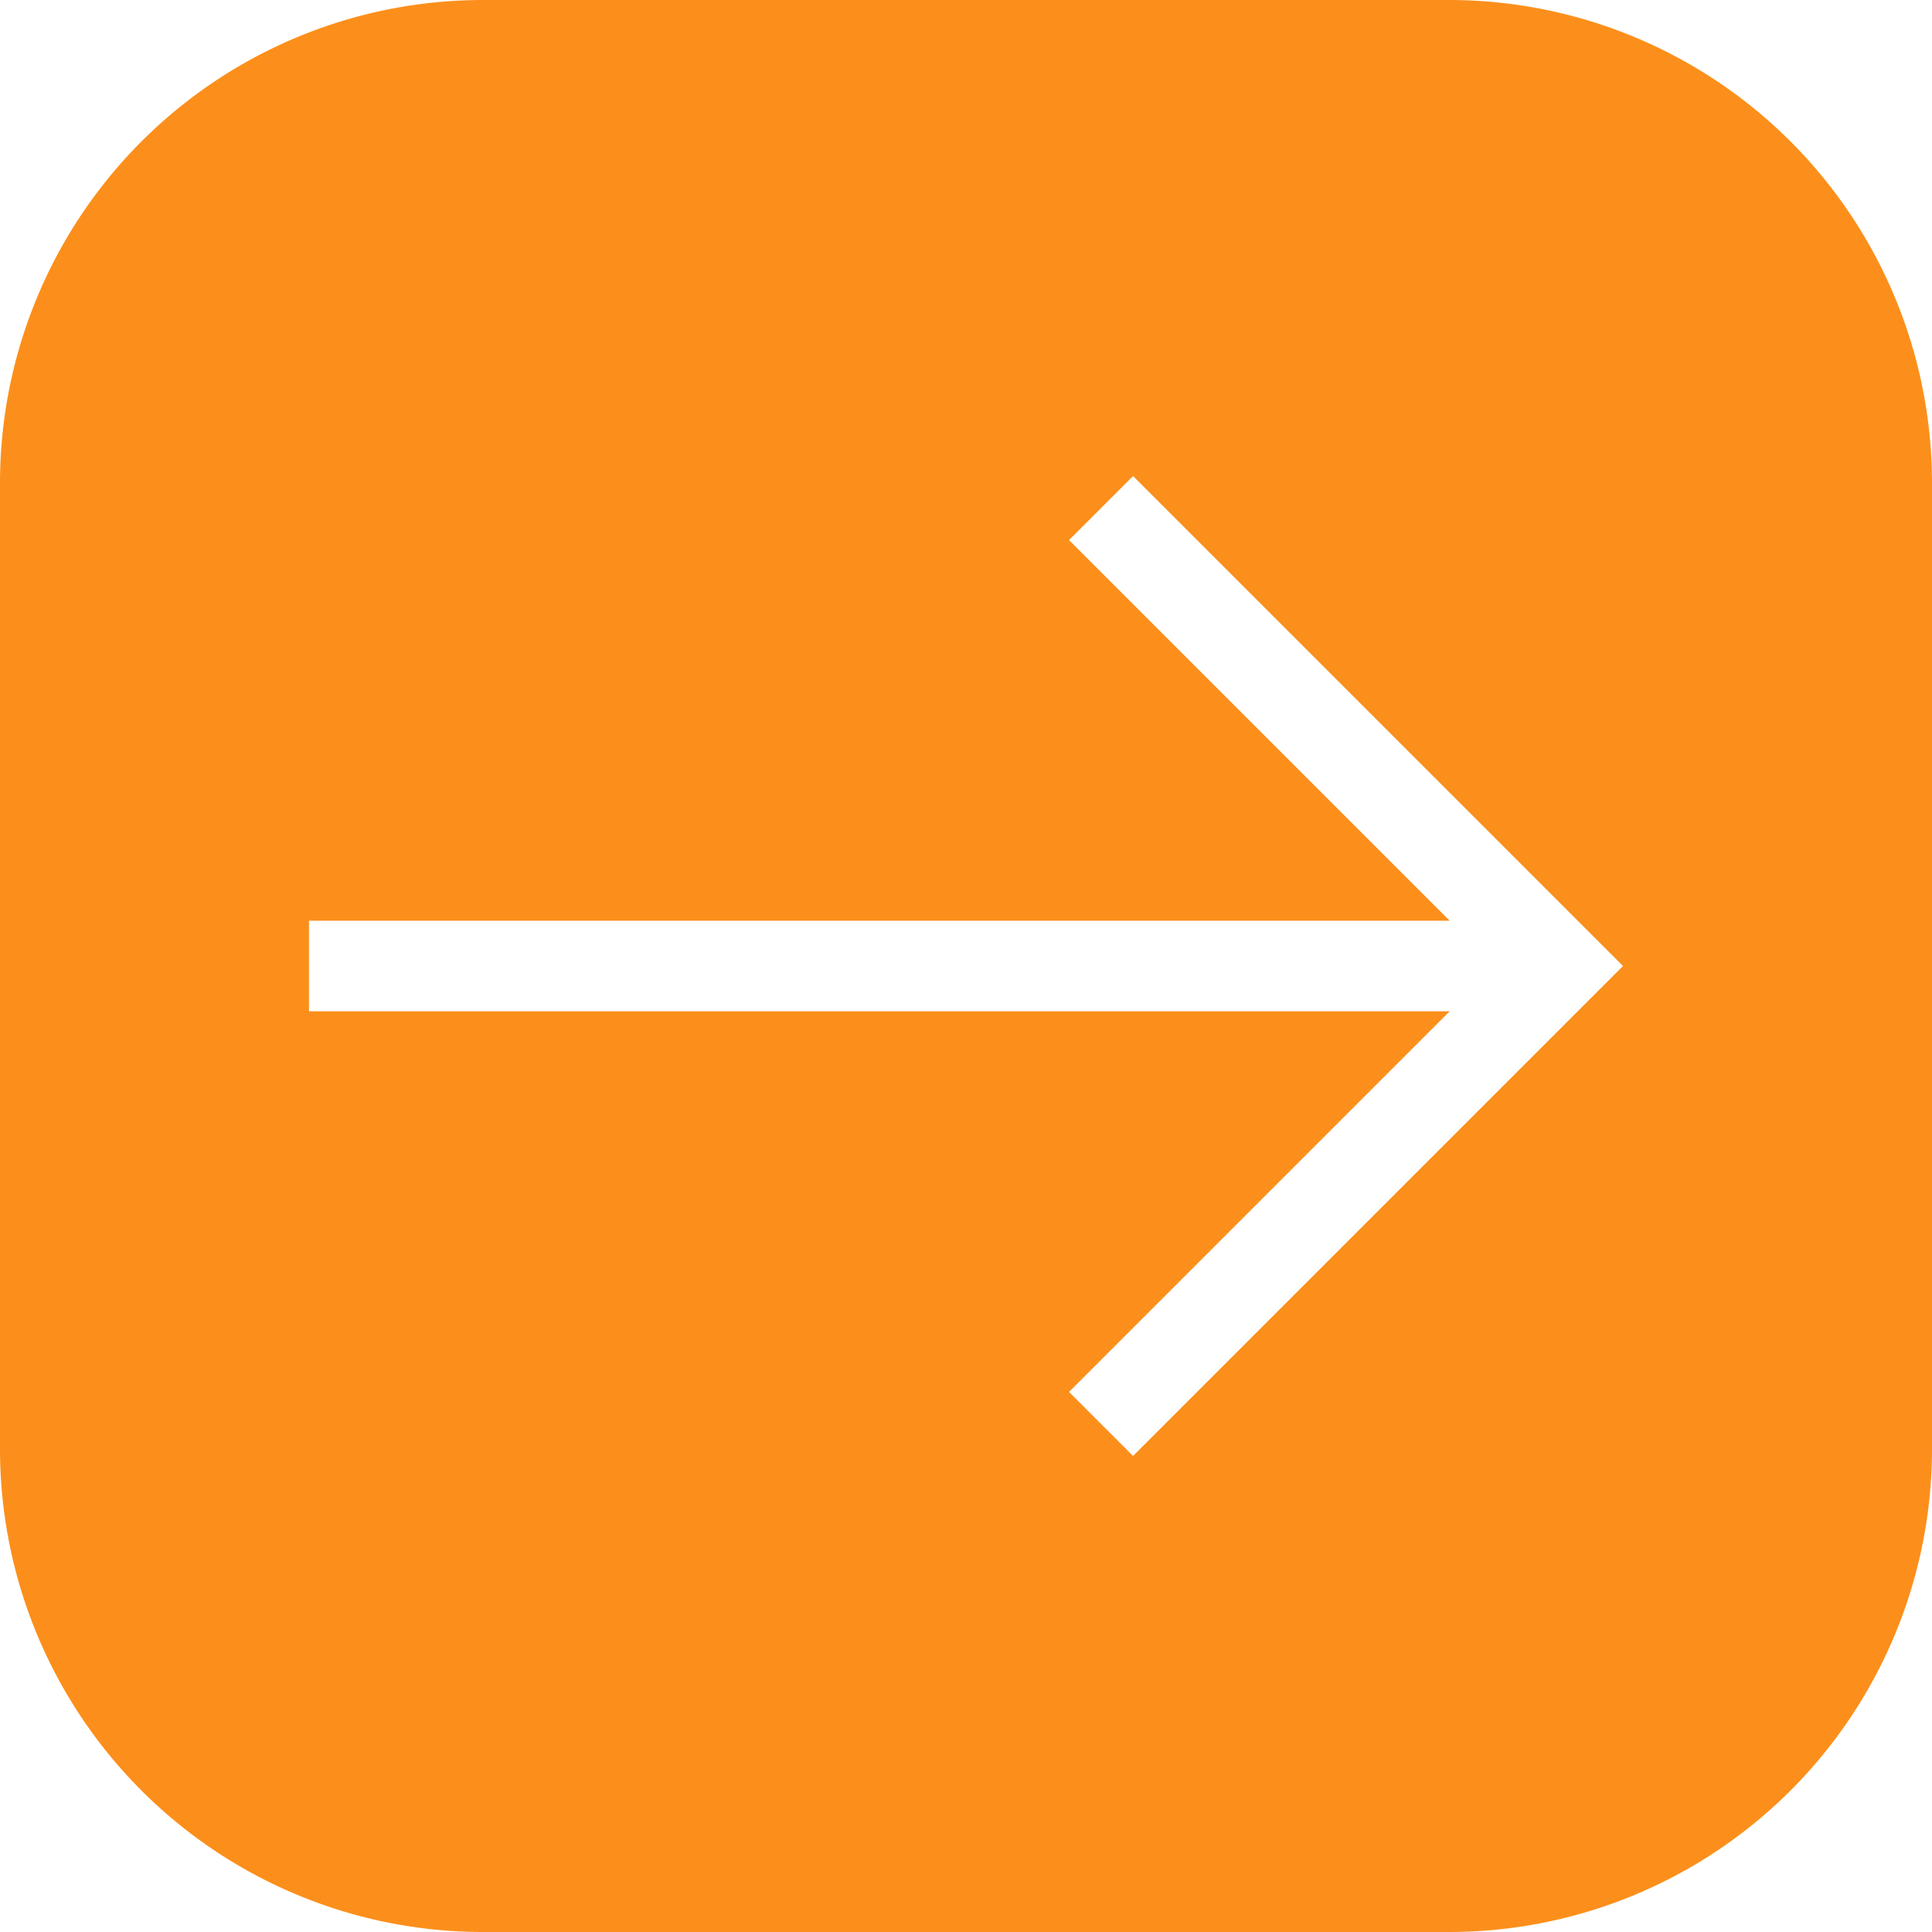 <?xml version="1.0"?>
<svg xmlns="http://www.w3.org/2000/svg" xmlns:xlink="http://www.w3.org/1999/xlink" xmlns:svgjs="http://svgjs.com/svgjs" version="1.1" width="512" height="512" x="0" y="0" viewBox="0 0 64 64" style="enable-background:new 0 0 512 512" xml:space="preserve" class=""><g><path xmlns="http://www.w3.org/2000/svg" d="m48 0h-32a16 16 0 0 0 -16 16v32a16 16 0 0 0 16 16h32a16 16 0 0 0 16-16v-32a16 16 0 0 0 -16-16zm-10.466 48.23-2.121-2.121 12.609-12.609h-37.786v-3h37.786l-12.609-12.609 2.121-2.121 16.23 16.23z" fill="#fc8f1b" data-original="#000000" style="" class=""/></g></svg>
